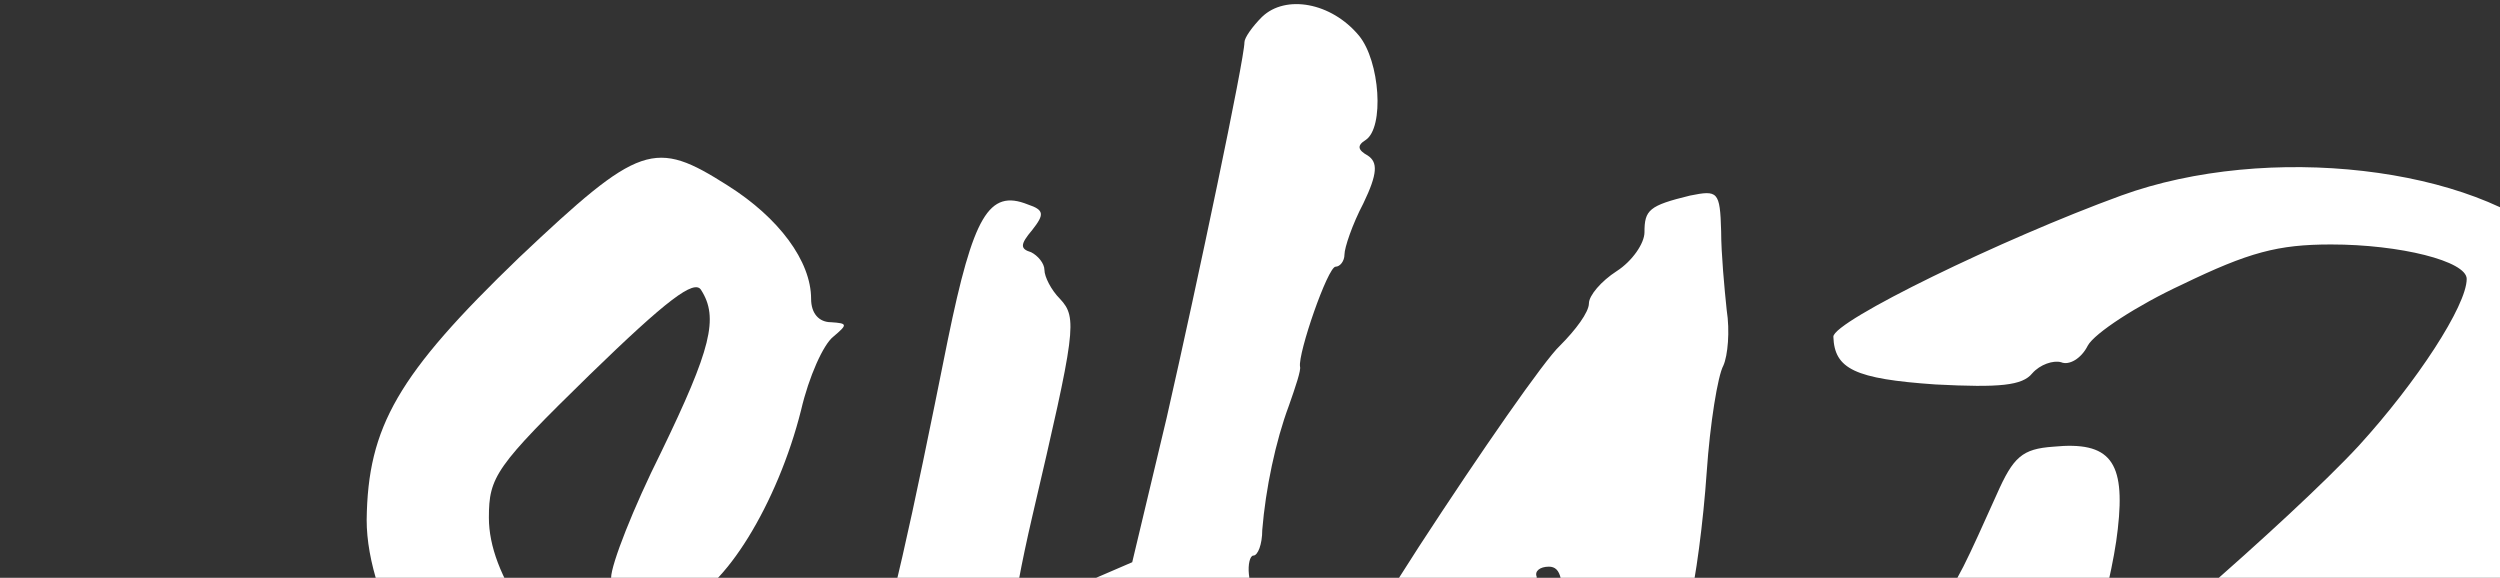 <svg xmlns="http://www.w3.org/2000/svg" width="225" height="52" viewBox="0 0 225 52">
  <rect x="0" y="0" width="225" height="52" fill="#333333" stroke="none"/>
  <g xmlns="http://www.w3.org/2000/svg" transform="translate(0,130) scale(0.1,-0.1)" fill="#fff"
    stroke="none">
    <path
      d="M1136 1285 c-9 -9 -16 -19 -16 -23 0 -15 -42 -215 -70 -338 l-31 -130 -51 -22 c-28 -12 -53 -21 -54 -19 -2 1 5 39 15 82 39 167 41 179 25 196                                         -8 8 -14 20 -14 26 0 6 -6 13 -12 16 -10 3 -10 7 1 20 11 14 11 18 -4 23 -35                                         14 -49 -10 -72 -122 -66 -329 -76 -354 -145 -390 -16 -8 -28 -19 -28 -24 0                                         -16 19 -21 41 -10 18 10 20 9 15 -7 -34 -110 -45 -213 -30 -270 15 -55 91 -3                                         116 79 9 29 19 73 23 98 8 48 32 151 38 157 10 9 97 49 97 44 0 -3 -16 -69                                         -36 -146 -19 -77 -38 -172 -41 -211 -6 -75 3 -164 16 -164 13 0 30 46 21 60                                         -5 9 -1 20 13 31 12 10 18 18 13 19 -5 0 -3 7 4 15 7 8 10 22 6 30 -5 13 -2                                         14 15 4 22 -11 37 2 64 56 6 11 20 25 32 31 12 6 47 44 77 86 65 89 113 123                                         185 133 l54 7 -6 -33 c-4 -19 -10 -110 -13 -204 l-7 -170 -49 -60 c-26 -33                                         -48 -63 -48 -68 0 -12 42 12 76 45 l31 29 7 -40 c6 -39 26 -58 26 -25 0 8 4                                         13 9 9 6 -3 13 11 16 32 9 56 13 63 32 70 10 4 25 15 33 26 20 24 71 30 86 9                                         11 -15 14 -15 31 0 10 9 25 18 33 20 19 4 40 24 40 37 0 5 8 16 18 23 11 7 26                                         27 35 43 8 17 19 29 24 28 4 -2 8 3 8 10 1 6 6 11 13 10 7 -2 12 2 12 7 0 6 6                                         10 13 10 17 0 60 58 52 70 -5 9 10 15 18 8 1 -2 14 7 27 20 21 19 22 24 10 32                                         -10 7 -11 10 -2 10 6 0 12 5 12 10 0 6 -9 10 -20 10 -17 0 -18 3 -9 18 6 10                                         20 18 31 18 17 0 17 -2 4 -12 -15 -10 -15 -13 -1 -24 11 -9 12 -15 5 -20 -7                                         -5 -6 -11 5 -20 13 -10 15 -9 15 8 0 11 8 26 17 33 15 13 16 11 10 -11 -18                                         -66 -19 -137 -3 -172 22 -46 59 -80 88 -81 90 -2 134 7 169 35 20 15 43 28 50                                         28 13 1 60 57 87 107 7 12 18 23 24 23 5 0 8 6 5 14 -3 8 -3 17 1 20 3 4 7 16                                         9 28 2 12 9 31 17 43 7 11 18 37 25 58 7 20 17 37 22 37 5 0 2 -17 -6 -37 -9                                         -20 -18 -71 -21 -112 -3 -42 -9 -96 -14 -121 -5 -25 -12 -66 -15 -92 -5 -38                                         -10 -47 -28 -50 -18 -2 -22 -9 -20 -35 2 -25 0 -31 -12 -27 -8 4 -15 1 -15 -4                                         0 -6 9 -14 20 -17 11 -3 20 -14 20 -23 -1 -16 -2 -15 -11 1 -5 9 -15 17 -21                                         17 -6 0 1 -11 17 -25 17 -17 25 -33 22 -45 -3 -11 0 -18 6 -17 6 1 16 -9 24                                         -23 7 -14 13 -19 13 -12 0 6 9 12 19 12 11 0 31 15 44 33 32 41 109 204 158                                         332 32 85 38 95 39 65 1 -19 3 -62 4 -95 2 -33 4 -72 5 -87 1 -23 6 -28 27                                         -28 27 0 84 48 84 71 0 24 63 139 76 139 9 0 14 12 14 33 0 19 9 60 21 93 27                                         79 48 171 54 239 5 52 4 55 -18 55 -27 0 -67 -26 -67 -44 0 -15 -42 -56 -58                                         -56 -7 0 -12 -12 -12 -27 0 -16 -3 -39 -7 -52 -5 -21 -3 -23 18 -17 l24 7 -24                                         -19 c-16 -13 -22 -25 -18 -36 4 -10 3 -14 -3 -11 -5 3 -14 -4 -20 -15 -17 -32                                         -27 -24 -34 29 -11 86 -58 78 -115 -19 -23 -38 -41 -72 -41 -77 0 -4 -7 -16                                         -14 -26 -13 -16 -14 -14 -9 25 2 24 12 77 21 118 25 113 24 428 -1 493 -20 50                                         -37 64 -29 22 3 -17 0 -25 -10 -25 -17 0 -16 4 -22 -112 -2 -47 -10 -97 -17                                         -110 -7 -12 -12 -51 -12 -85 0 -35 -3 -63 -7 -63 -10 0 -8 -20 3 -37 5 -9 3                                         -11 -6 -7 -15 6 -33 137 -19 142 4 1 6 17 4 36 -3 24 -11 37 -30 46 -75 35                                         -73 35 -102 18 -28 -16 -29 -16 -67 21 -76 71 -262 93 -394 45 -107 -39 -259                                         -113 -259 -127 1 -29 19 -38 92 -43 58 -3 78 -1 87 10 7 8 19 12 26 10 7 -3                                         18 3 24 15 6 11 44 36 85 55 60 29 86 36 134 36 62 0 122 -15 122 -31 0 -24                                         -45 -93 -97 -150 -60 -65 -242 -223 -249 -216 -2 2 3 23 11 47 8 24 18 66 21                                         94 7 61 -7 79 -58 74 -28 -2 -36 -9 -51 -43 -51 -113 -46 -108 -127 -127 -102                                         -23 -160 -31 -160 -21 0 4 5 26 10 48 6 22 13 76 16 120 3 44 10 87 15 96 4 9                                         6 31 3 50 -2 19 -5 51 -5 71 -1 36 -3 37 -28 32 -37 -9 -41 -13 -41 -33 0 -10                                         -11 -26 -25 -35 -14 -9 -25 -22 -25 -29 0 -8 -12 -24 -26 -38 -14 -13 -71 -95                                         -127 -181 l-101 -158 -43 0 c-44 0 -52 7 -31 28 7 7 9 12 5 12 -3 0 0 17 7 38                                         7 20 12 45 10 55 -1 9 1 17 4 17 4 0 8 10 8 23 3 37 12 80 24 112 6 17 11 32                                         10 35 -2 12 25 90 32 90 4 0 8 5 8 11 0 6 7 27 17 46 13 27 13 37 4 43 -9 5                                         -10 9 -2 14 17 11 13 71 -6 94 -25 30 -66 37 -87 17z m1214 -270 c-7 -9 -15                                         -13 -17 -11 -7 7 7 26 19 26 6 0 6 -6 -2 -15z m130 -13 c0 -15 -2 -15 -10 -2                                         -13 20 -13 33 0 25 6 -3 10 -14 10 -23z m-40 -30 c-6 -2 -10 -34 -10 -71 0                                         -136 -29 -227 -115 -366 -52 -84 -97 -123 -147 -128 -30 -3 -38 1 -58 29 l-22                                         34 21 45 c11 25 21 52 21 61 0 9 16 39 35 65 19 27 35 54 35 60 0 6 7 17 15                                         25 8 9 15 24 15 35 0 11 5 17 10 14 6 -3 10 -2 10 3 0 5 10 20 23 33 67 70 94                                         131 65 142 -7 2 -1 8 14 12 15 4 35 18 44 33 l17 25 18 -24 c10 -13 14 -25 9                                         -27z m71 -203 c-5 -13 -10 -19 -10 -12 -1 15 10 45 15 40 3 -2 0 -15 -5 -28z                                         m-1106 -30 c-2 -28 -5 -53 -7 -54 -2 -2 -25 -6 -53 -9 -27 -3 -44 -3 -37 0 6                                         3 12 10 12 15 0 5 15 26 33 46 17 19 31 39 30 44 -2 5 3 9 11 9 11 0 14 -12                                         11 -51z m318 -56 c-28 -67 -95 -198 -111 -216 -8 -9 -12 -20 -9 -24 4 -3 -1                                         -12 -11 -20 -12 -10 -14 -16 -5 -19 10 -4 10 -13 -1 -39 -8 -19 -10 -37 -5                                         -42 5 -5 2 -18 -7 -31 -15 -22 -16 -22 -40 -3 -23 18 -64 18 -64 0 0 -5 -4 -9                                         -8 -9 -9 0 -1 67 22 185 8 44 15 90 16 103 0 13 5 28 10 35 6 7 16 20 23 31 8                                         10 27 19 44 20 18 1 35 5 39 9 4 4 13 7 20 7 7 0 30 11 50 25 50 34 56 32 37                                         -12z m286 -27 c-13 -29 -17 -30 -39 -16 -12 8 -10 10 9 10 13 0 22 3 18 6 -6                                         6 15 35 21 29 1 -1 -3 -14 -9 -29z m144 19 c-3 -9 -8 -14 -10 -11 -3 3 -2 9 2                                         15 9 16 15 13 8 -4z m-203 -19 c0 -2 -7 -7 -16 -10 -8 -3 -12 -2 -9 4 6 10 25                                         14 25 6z m852 -46 c3 -17 1 -33 -4 -36 -4 -3 -8 11 -8 30 0 44 6 47 12 6z                                         m-1691 -30 c16 0 10 -21 -30 -88 -21 -37 -47 -88 -56 -114 -10 -27 -22 -48                                         -27 -48 -11 0 -1 55 18 91 8 16 14 32 14 36 -1 5 9 40 22 79 19 60 25 69 36                                         58 7 -8 18 -14 23 -14z m799 -15 c0 -8 -7 -15 -15 -15 -13 0 -14 3 -3 15 16                                         18 18 18 18 0z m-40 -39 c-14 -14 -24 0 -16 21 6 15 8 15 16 3 6 -9 5 -19 0                                         -24z m219 -17 c-18 -11 -19 -8 -12 20 5 21 7 21 16 6 6 -12 5 -20 -4 -26z" />
    <path d="M1516 341 c-4 -7 -5 -15 -2 -18 9 -9 19 4 14 18 -4 11 -6 11 -12 0z" />
    <path
      d="M3922 1252 c-40 -62 -151 -329 -197 -476 -11 -32 -25 -60 -32 -63 -7 -3 -15 -14 -19 -25 -13 -44 -13 -7 2 83 25 148 27 207 8 226 -8 9 -13 24 -11                                         34 4 14 0 19 -17 19 -31 0 -63 -25 -71 -57 -17 -69 -59 -173 -70 -173 -8 0                                         -14 -24 -18 -67 -3 -38 -17 -102 -30 -143 -13 -42 -28 -98 -32 -125 -8 -47 -9                                         -48 -15 -20 -13 56 -48 110 -113 173 -92 88 -128 136 -134 180 -4 33 0 44 34                                         88 43 54 134 134 152 134 23 0 9 -64 -34 -152 -25 -51 -45 -100 -45 -110 0                                         -25 47 -35 79 -17 32 18 101 150 101 195 0 24 5 34 15 34 8 0 15 4 15 9 0 5                                         -7 11 -15 15 -8 3 -15 16 -15 28 -1 29 -25 59 -74 92 -63 42 -80 37 -183 -62                                         -164 -156 -186 -277 -74 -404 17 -20 31 -40 31 -45 0 -4 20 -31 45 -58 50 -54                                         75 -116 58 -143 -5 -10 -73 -57 -150 -107 -76 -49 -173 -117 -214 -150 -41                                         -33 -84 -67 -97 -75 -16 -11 -19 -19 -12 -30 8 -13 10 -12 10 4 0 14 5 17 21                                         13 12 -3 22 0 26 9 3 8 8 12 12 9 4 -2 24 10 44 26 25 21 43 28 56 24 13 -4                                         27 1 39 13 29 29 185 106 342 168 25 10 53 27 62 39 l17 20 1 -22 c0 -13 5                                         -23 10 -23 21 0 70 31 70 43 0 7 16 37 35 67 19 30 35 60 35 65 0 6 -5 3 -10                                         -5 -7 -11 -10 -6 -10 20 -1 31 -2 32 -10 13 -12 -29 -17 -29 -15 -1 1 12 12                                         26 24 32 14 6 20 15 16 25 -7 19 -8 21 -6 43 1 11 7 15 23 10 16 -4 19 -2 13                                         8 -10 17 -16 80 -9 103 11 35 20 15 32 -70 6 -49 13 -97 14 -108 4 -24 25 -29                                         61 -16 22 9 110 124 130 171 9 21 -3 -156 -14 -209 -6 -28 -6 -47 0 -55 13                                         -15 13 -349 0 -356 -5 -4 -1 -31 8 -63 17 -55 33 -75 33 -40 0 9 8 25 17 35                                         11 13 18 39 20 76 7 159 9 180 16 175 4 -2 7 3 7 12 0 11 -5 15 -16 11 -8 -3                                         -12 -2 -9 4 3 6 13 10 21 10 16 0 19 17 4 22 -7 2 -7 15 1 38 9 26 9 35 1 38                                         -7 2 -12 8 -12 13 0 6 4 8 9 5 5 -3 11 1 15 9 3 8 2 15 -2 15 -4 0 -8 9 -8 20                                         0 11 3 20 6 20 3 0 6 19 8 41 1 23 9 54 17 70 8 15 15 37 15 49 0 11 4 20 9                                         20 4 0 11 46 15 102 4 56 12 110 17 120 7 13 7 23 0 32 -6 7 -8 16 -5 19 8 8                                         16 53 15 86 -1 13 3 29 8 35 14 18 22 66 11 66 -5 0 -10 5 -10 10 0 6 6 10 14                                         10 11 0 13 9 9 38 -6 43 -27 67 -64 76 -24 5 -31 0 -57 -42z m-325 -449 c-3                                         -10 -5 -2 -5 17 0 19 2 27 5 18 2 -10 2 -26 0 -35z" />
    <path
      d="M4902 1292 c-6 -5 -20 -44 -29 -88 -9 -43 -22 -85 -29 -93 -18 -19 -156 -29 -152 -10 5 22 -39 23 -51 1 -9 -16 -26 -20 -123 -26 -62 -4 -130 -11                                         -151 -15 -34 -8 -39 -7 -47 14 -10 26 -29 35 -75 35 -36 0 -65 -28 -65 -62 0                                         -11 -8 -18 -20 -18 -17 0 -20 -6 -19 -42 1 -29 -13 -82 -44 -164 -25 -66 -48                                         -138 -51 -158 -3 -21 -10 -45 -15 -54 -20 -40 -63 -232 -65 -289 -1 -83 14                                         -100 53 -56 15 17 36 50 46 72 10 23 21 41 26 41 4 0 10 13 14 29 3 16 19 50                                         36 75 16 26 29 51 29 55 0 5 6 11 14 14 7 3 17 18 20 34 4 15 26 60 48 98 36                                         63 49 105 74 240 2 14 16 24 44 32 l41 10 -6 -31 c-4 -17 -19 -85 -35 -151                                         -52 -215 -102 -556 -82 -563 6 -2 12 -15 12 -28 0 -20 5 -24 28 -24 31 0 32 1                                         36 80 2 30 11 77 20 103 9 26 16 56 16 66 0 30 41 151 50 146 5 -3 19 -1 33 4                                         l24 9 -14 -41 c-24 -69 -38 -190 -27 -228 9 -29 14 -34 39 -32 52 4 68 39 117                                         248 l23 100 50 27 c27 15 51 26 52 24 1 -1 -5 -24 -13 -51 -9 -28 -20 -66 -24                                         -85 -53 -232 -57 -269 -44 -353 8 -43 23 -44 37 -3 7 20 6 30 -3 36 -9 6 -6                                         10 9 15 14 4 20 12 17 21 -3 7 -1 16 4 19 6 4 10 15 10 25 0 13 5 17 15 14 18                                         -7 20 12 3 20 -10 5 -10 7 0 12 6 3 10 10 6 15 -8 13 15 79 27 79 6 0 7 5 4                                         10 -3 6 12 65 35 133 58 172 60 180 64 223 3 22 7 48 10 59 3 11 11 40 17 65                                         6 25 27 83 45 130 36 90 40 105 24 95 -5 -3 -10 -1 -10 4 0 6 5 11 10 11 18 0                                         12 85 -7 103 -23 20 -64 30 -81 19z m-62 -245 c0 -17 -52 -232 -58 -244 -8                                         -13 -101 -57 -108 -50 -1 1 8 43 21 92 13 50 27 111 30 138 6 41 11 48 33 53                                         15 3 32 7 37 9 14 5 45 6 45 2z m-226 -69 c-8 -52 -14 -62 -14 -24 0 17 -9 35                                         -22 47 l-23 18 33 1 32 0 -6 -42z m-28 -130 c-8 -34 -20 -90 -27 -123 -6 -33                                         -18 -68 -26 -77 -21 -23 -83 -60 -83 -48 0 4 5 10 10 12 6 2 15 28 21 58 5 30                                         13 68 16 83 3 16 20 43 38 61 18 18 38 49 45 70 19 58 23 35 6 -36z" />
    <path
      d="M467 1068 c-109 -105 -136 -152 -137 -236 0 -73 58 -177 159 -287 41 -45 61 -106 41 -130 -7 -8 -71 -51 -143 -96 -73 -46 -163 -108 -202 -139 -38                                         -31 -84 -67 -102 -79 -23 -16 -30 -27 -25 -39 6 -16 7 -16 10 1 2 12 9 16 19                                         13 14 -6 56 19 98 57 11 10 28 16 38 13 10 -2 30 6 45 18 15 13 47 32 72 44                                         74 34 171 77 243 107 38 16 77 40 88 53 48 61 6 177 -98 271 -90 81 -133 144                                         -133 195 0 37 6 46 91 129 69 67 94 86 100 76 16 -25 9 -53 -36 -146 -25 -50                                         -45 -101 -45 -113 0 -26 23 -35 63 -23 38 10 87 90 108 174 7 30 20 59 29 66                                         13 11 13 12 -2 13 -11 0 -18 8 -18 21 0 34 -29 73 -75 102 -66 42 -79 38 -188                                         -65z" />
    <path
      d="M2340 270 c0 -5 5 -10 10 -10 6 0 10 5 10 10 0 6 -4 10 -10 10 -5 0 -10 -4 -10 -10z" />
    <path
      d="M2360 165 c0 -8 5 -15 10 -15 6 0 10 7 10 15 0 8 -4 15 -10 15 -5 0 -10 -7 -10 -15z" />
    <path
      d="M2370 120 c0 -5 5 -10 10 -10 6 0 10 5 10 10 0 6 -4 10 -10 10 -5 0 -10 -4 -10 -10z" />
    <path
      d="M2390 85 c0 -8 5 -15 10 -15 6 0 10 7 10 15 0 8 -4 15 -10 15 -5 0 -10 -7 -10 -15z" />
    <path d="M17 46 c-28 -21 -21 -39 8 -20 14 9 25 20 25 25 0 13 -12 11 -33 -5z" />
    <path
      d="M2749 41 c-31 -25 -21 -35 11 -11 14 10 22 21 19 25 -3 3 -17 -3 -30 -14z" />
  </g>
</svg>
